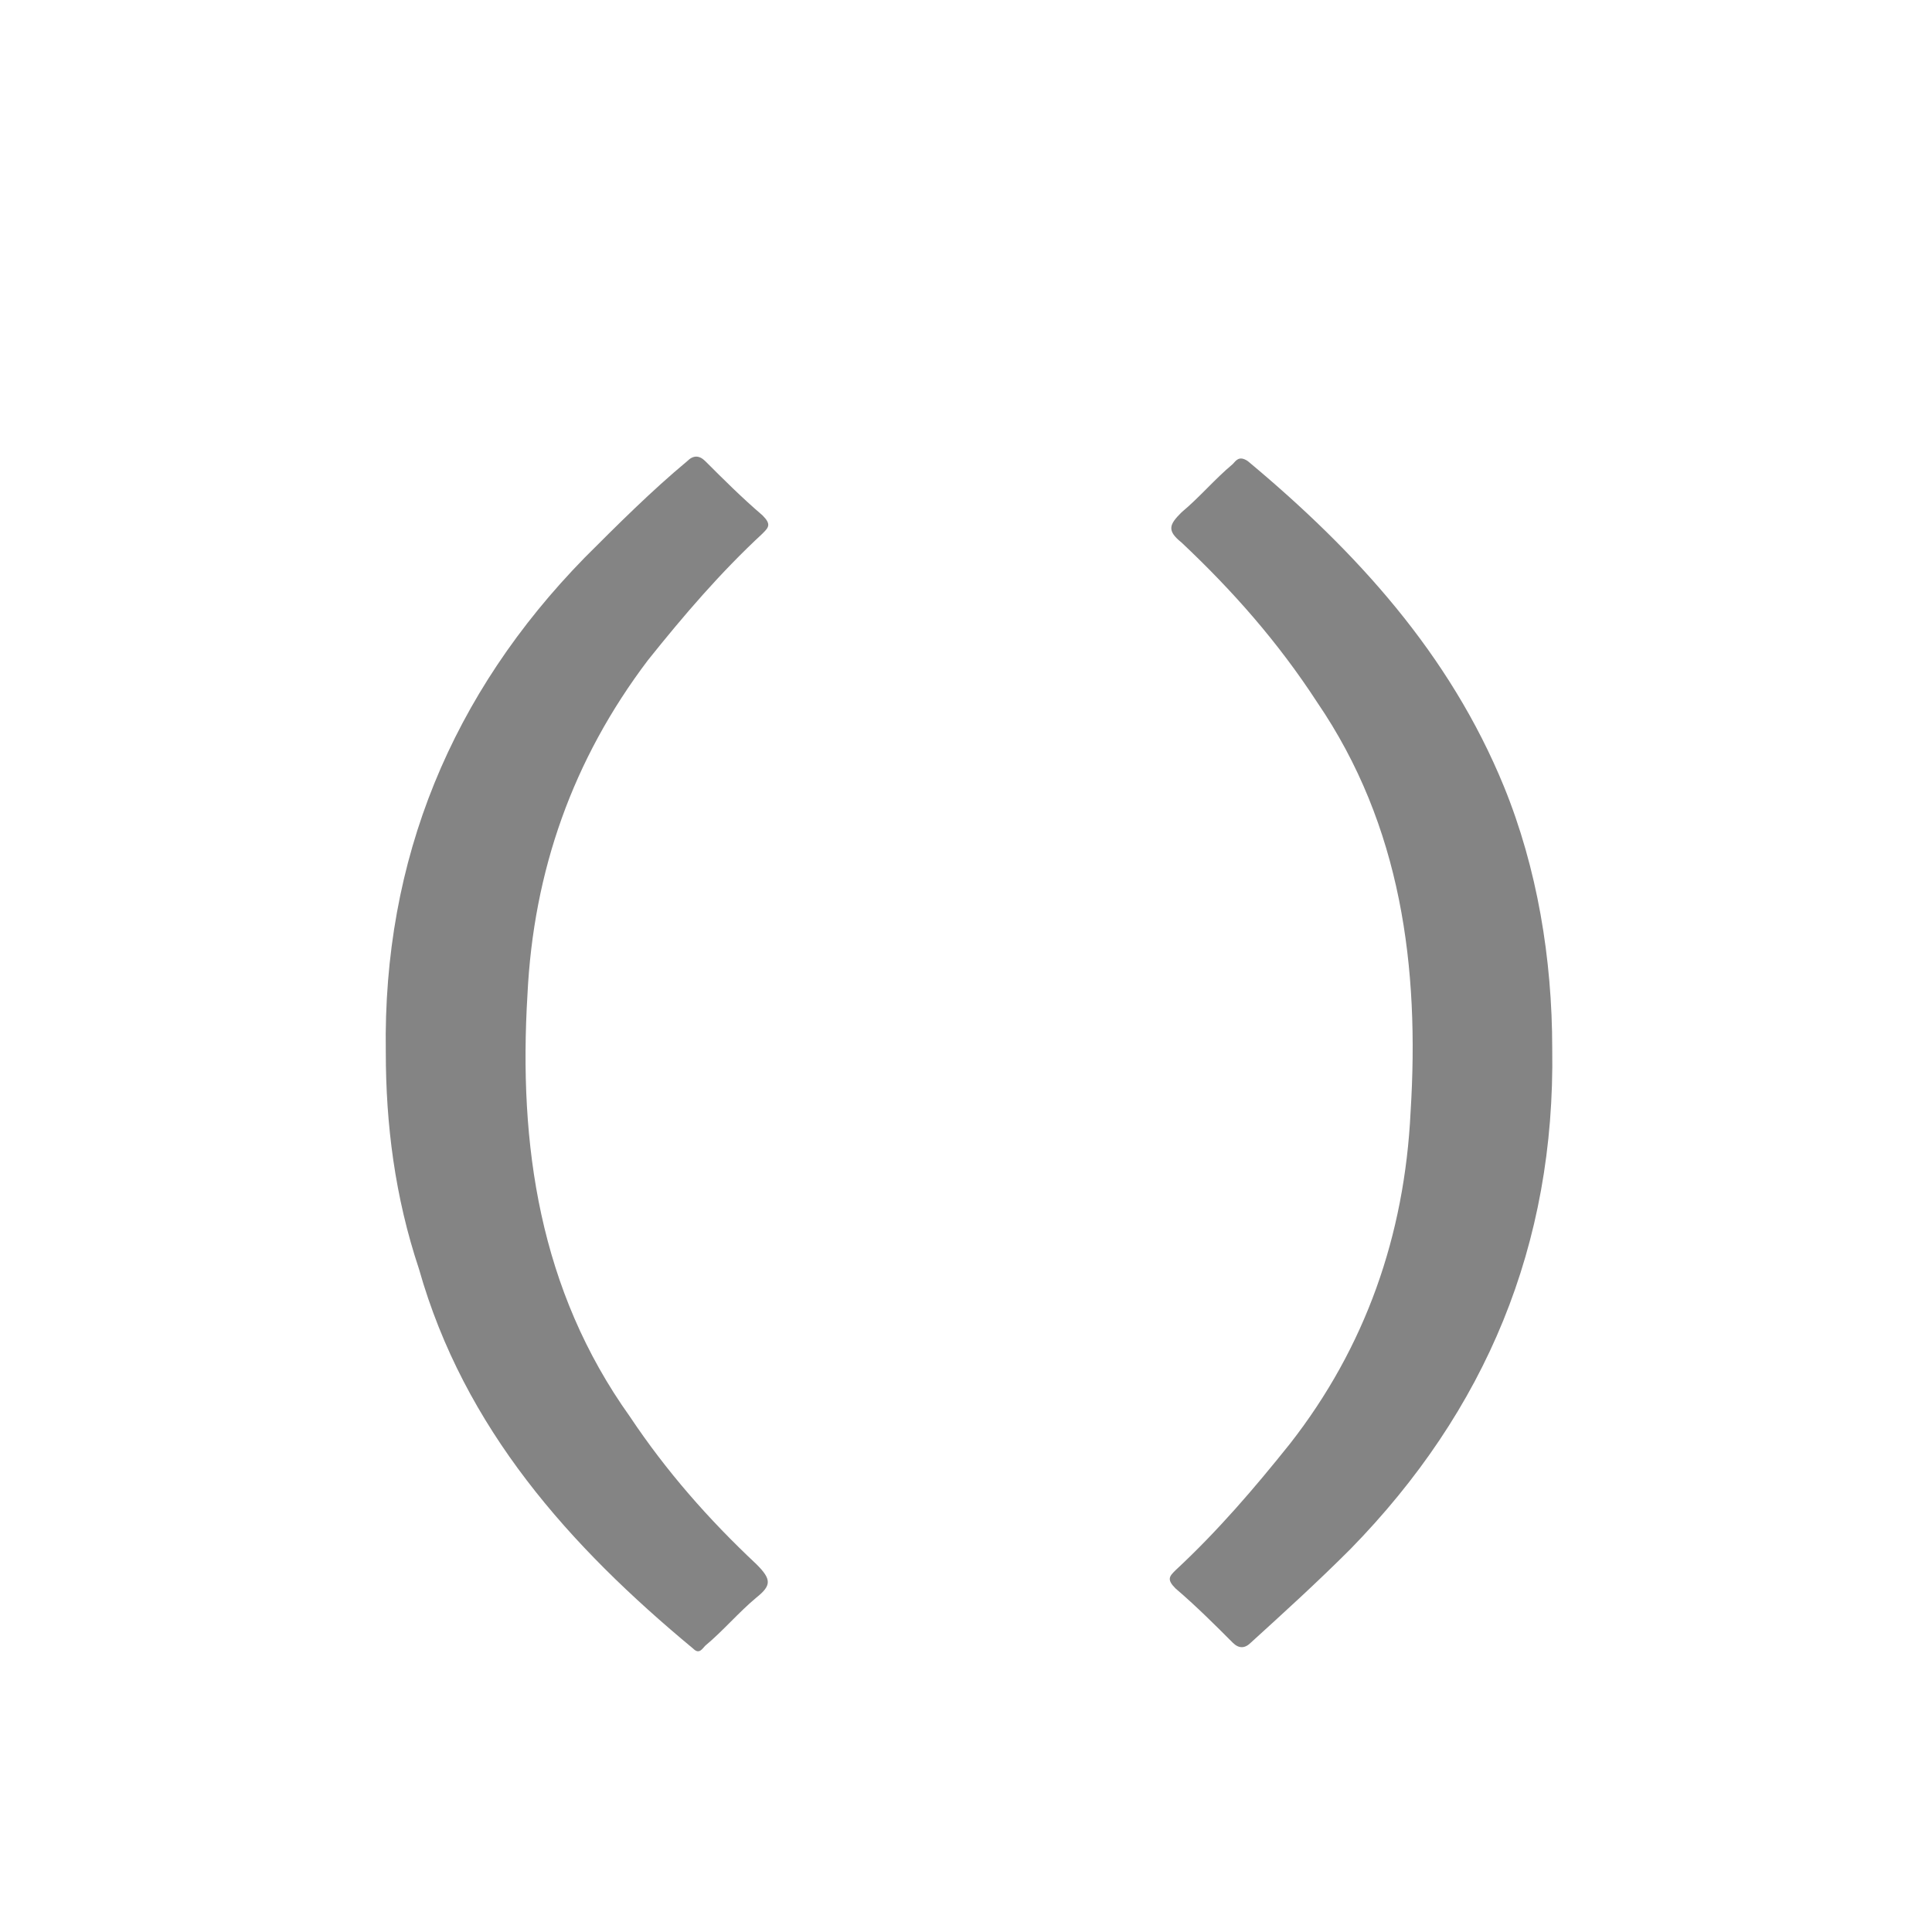 <?xml version="1.0" encoding="utf-8"?>
<!-- Generator: Adobe Illustrator 16.0.0, SVG Export Plug-In . SVG Version: 6.00 Build 0)  -->
<!DOCTYPE svg PUBLIC "-//W3C//DTD SVG 1.1//EN" "http://www.w3.org/Graphics/SVG/1.1/DTD/svg11.dtd">
<svg version="1.1" id="Layer_1" xmlns="http://www.w3.org/2000/svg" xmlns:xlink="http://www.w3.org/1999/xlink" x="0px" y="0px"
	 width="64.1px" height="64.1px" viewBox="0 0 64.1 64.1" enable-background="new 0 0 64.1 64.1" xml:space="preserve">
<g>
	<g>
		<path fill="#848484" d="M12.8,34.9C12.7,28.5,15,23,19.4,18.5c1.101-1.101,2.2-2.2,3.4-3.2c0.2-0.2,0.4-0.2,0.6,0
			c0.601,0.6,1.2,1.2,1.9,1.8c0.3,0.3,0.2,0.4,0,0.601C23.9,19,22.7,20.4,21.5,21.9c-2.5,3.301-3.8,7-4,11.101
			c-0.3,5,0.399,9.8,3.399,14c1.2,1.8,2.601,3.399,4.2,4.899c0.5,0.5,0.5,0.7,0,1.101c-0.6,0.5-1.1,1.1-1.7,1.6
			C23.3,54.7,23.2,54.9,23,54.7C18.9,51.3,15.4,47.4,13.9,42.1C13.1,39.7,12.8,37.3,12.8,34.9z"/>
		<path fill="#848484" d="M51.5,34.8c0.1,6.5-2.2,12-6.7,16.6C43.7,52.5,42.6,53.5,41.5,54.5c-0.2,0.2-0.4,0.2-0.601,0
			C40.3,53.9,39.7,53.3,39,52.7c-0.3-0.301-0.2-0.4,0-0.601c1.399-1.3,2.6-2.7,3.8-4.2c2.5-3.199,3.8-6.899,4-11
			c0.3-4.8-0.3-9.5-3.1-13.6c-1.301-2-2.801-3.7-4.5-5.3c-0.5-0.4-0.4-0.601,0-1c0.6-0.5,1.1-1.101,1.699-1.601
			c0.101-0.1,0.2-0.3,0.5-0.1c3.601,3,6.7,6.4,8.5,10.8C51,28.8,51.5,31.8,51.5,34.8z"/>
	</g>
</g>
</svg>
